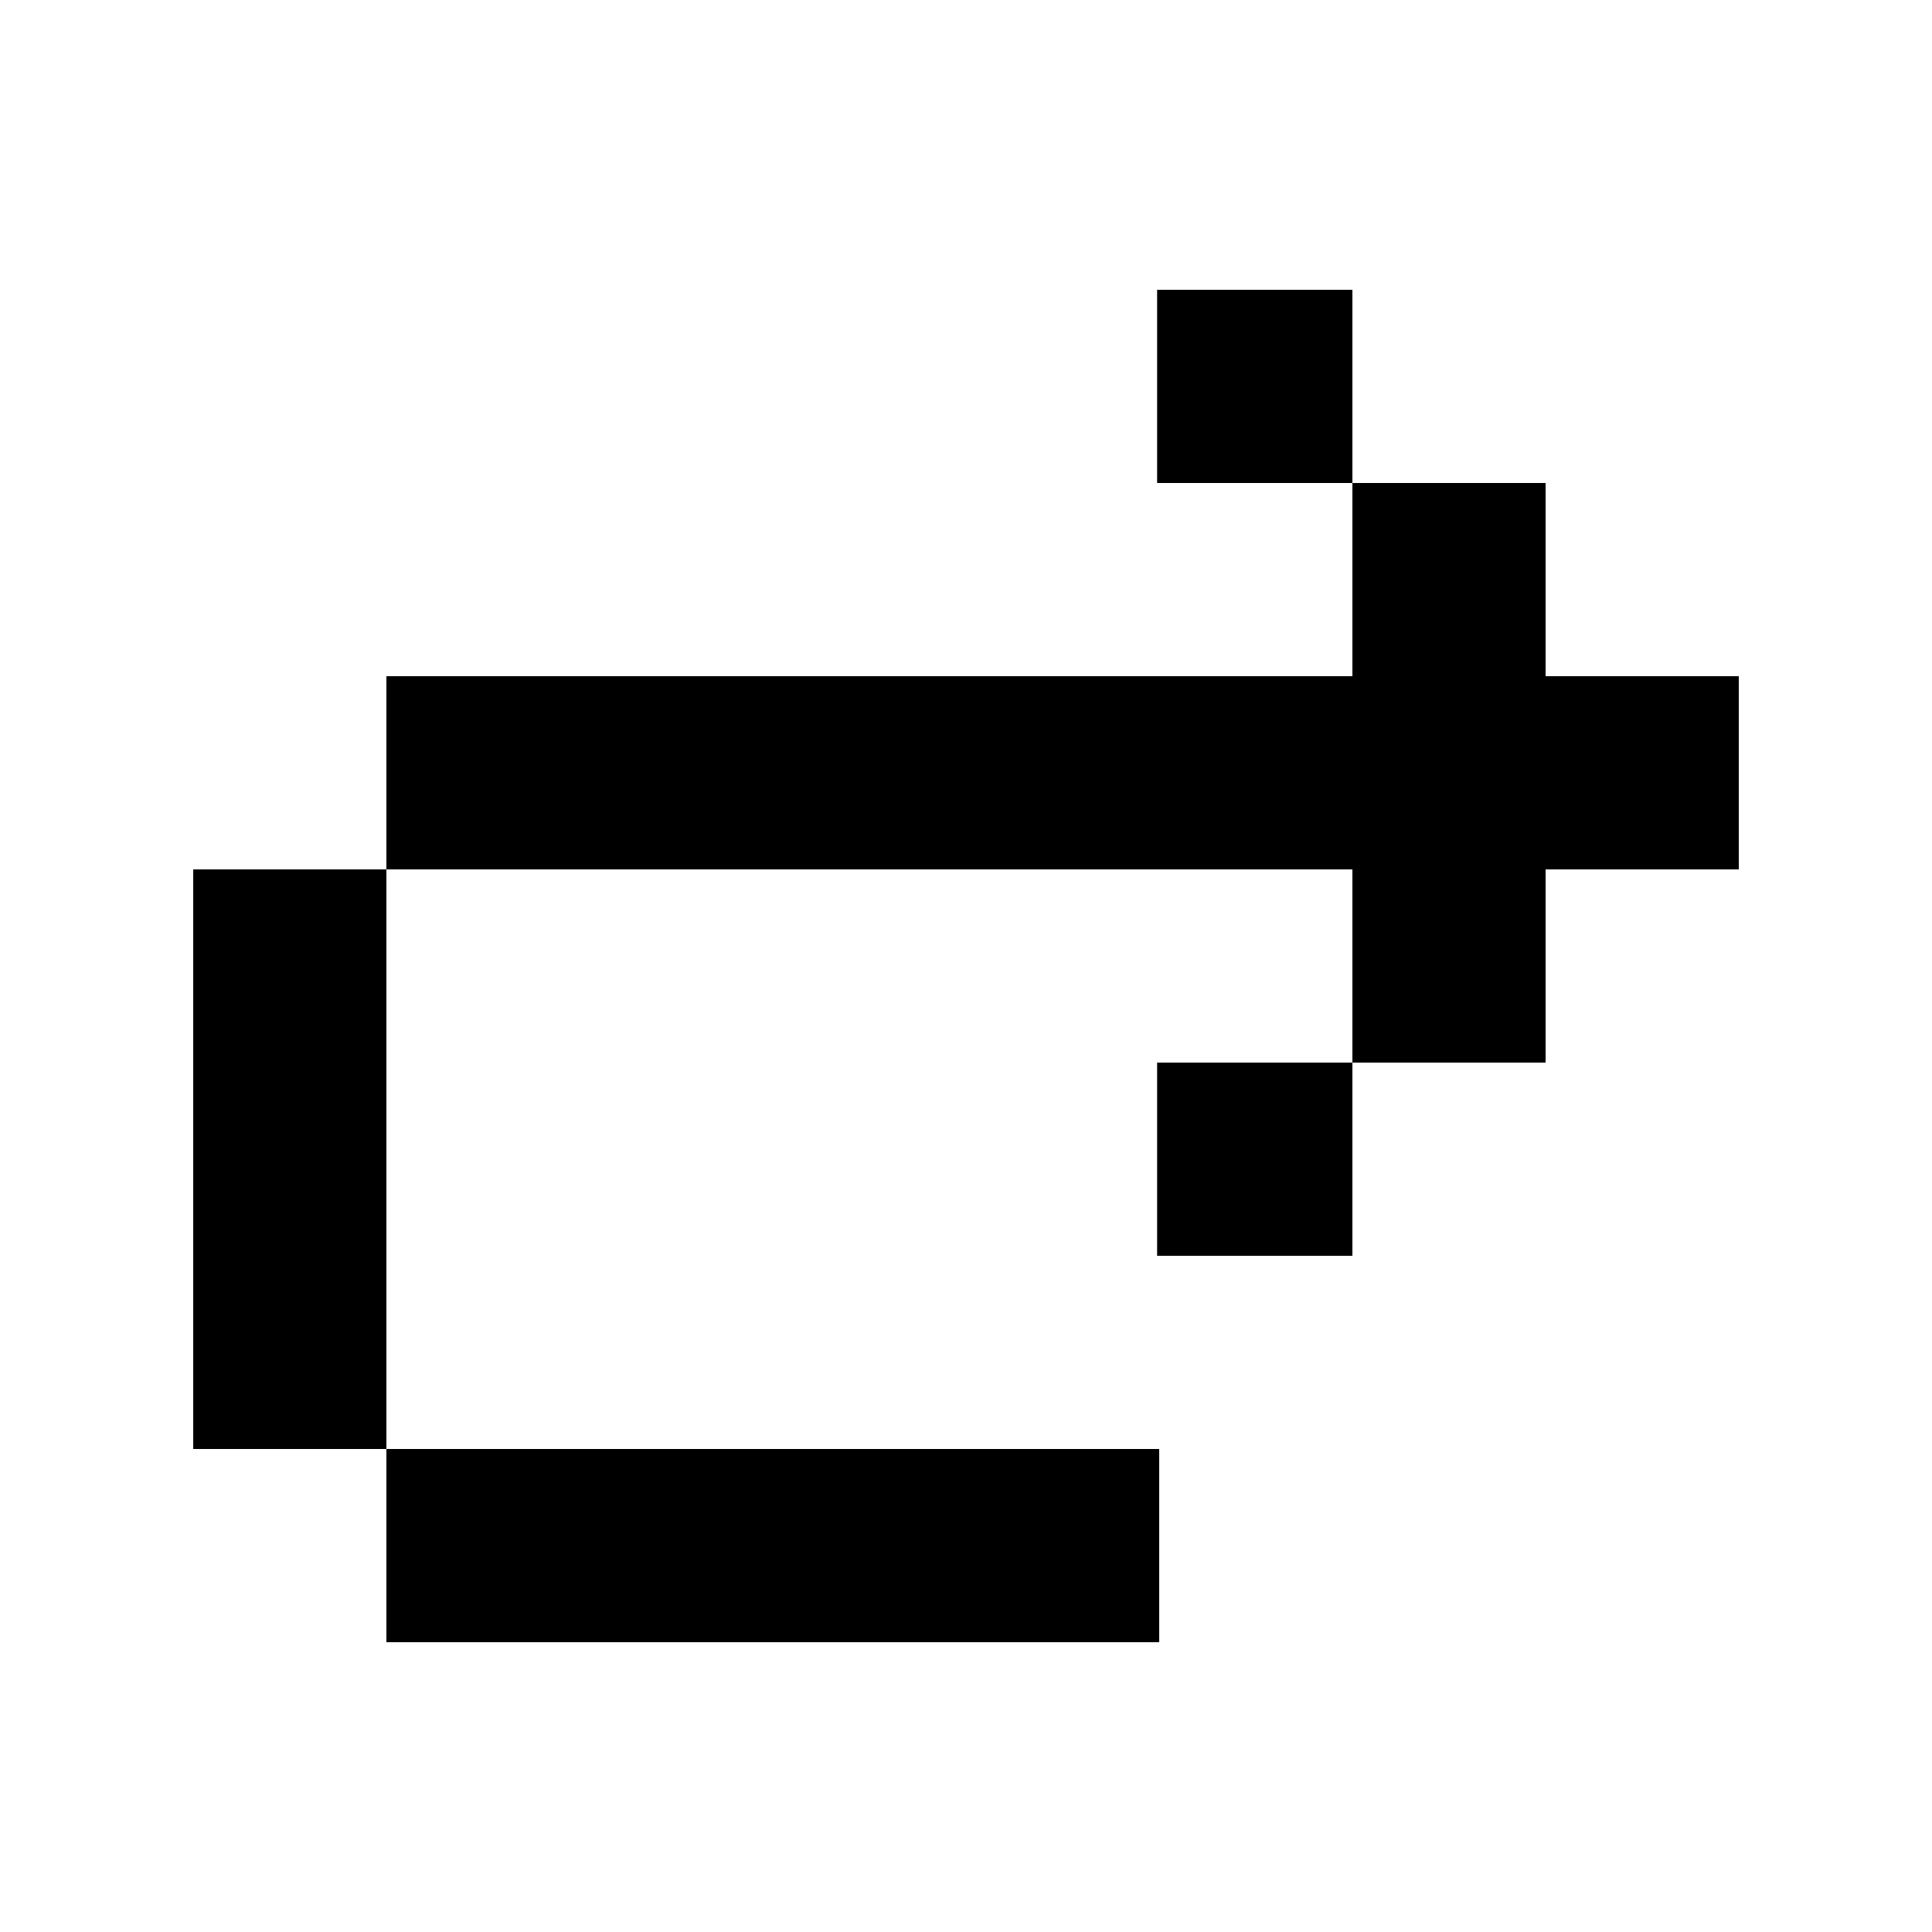 <svg id="One_shape" data-name="One shape" xmlns="http://www.w3.org/2000/svg" viewBox="0 0 1200 1200"><rect x="718.71" y="180" width="121.29" height="120"/><polygon points="1080 420 960 420 960 300 840 300 840 420 240 420 240 540 840 540 840 660 960 660 960 540 1080 540 1080 420"/><rect x="120" y="540" width="120" height="360"/><rect x="240" y="900" width="480" height="120"/><rect x="718.71" y="660" width="121.29" height="120"/></svg>